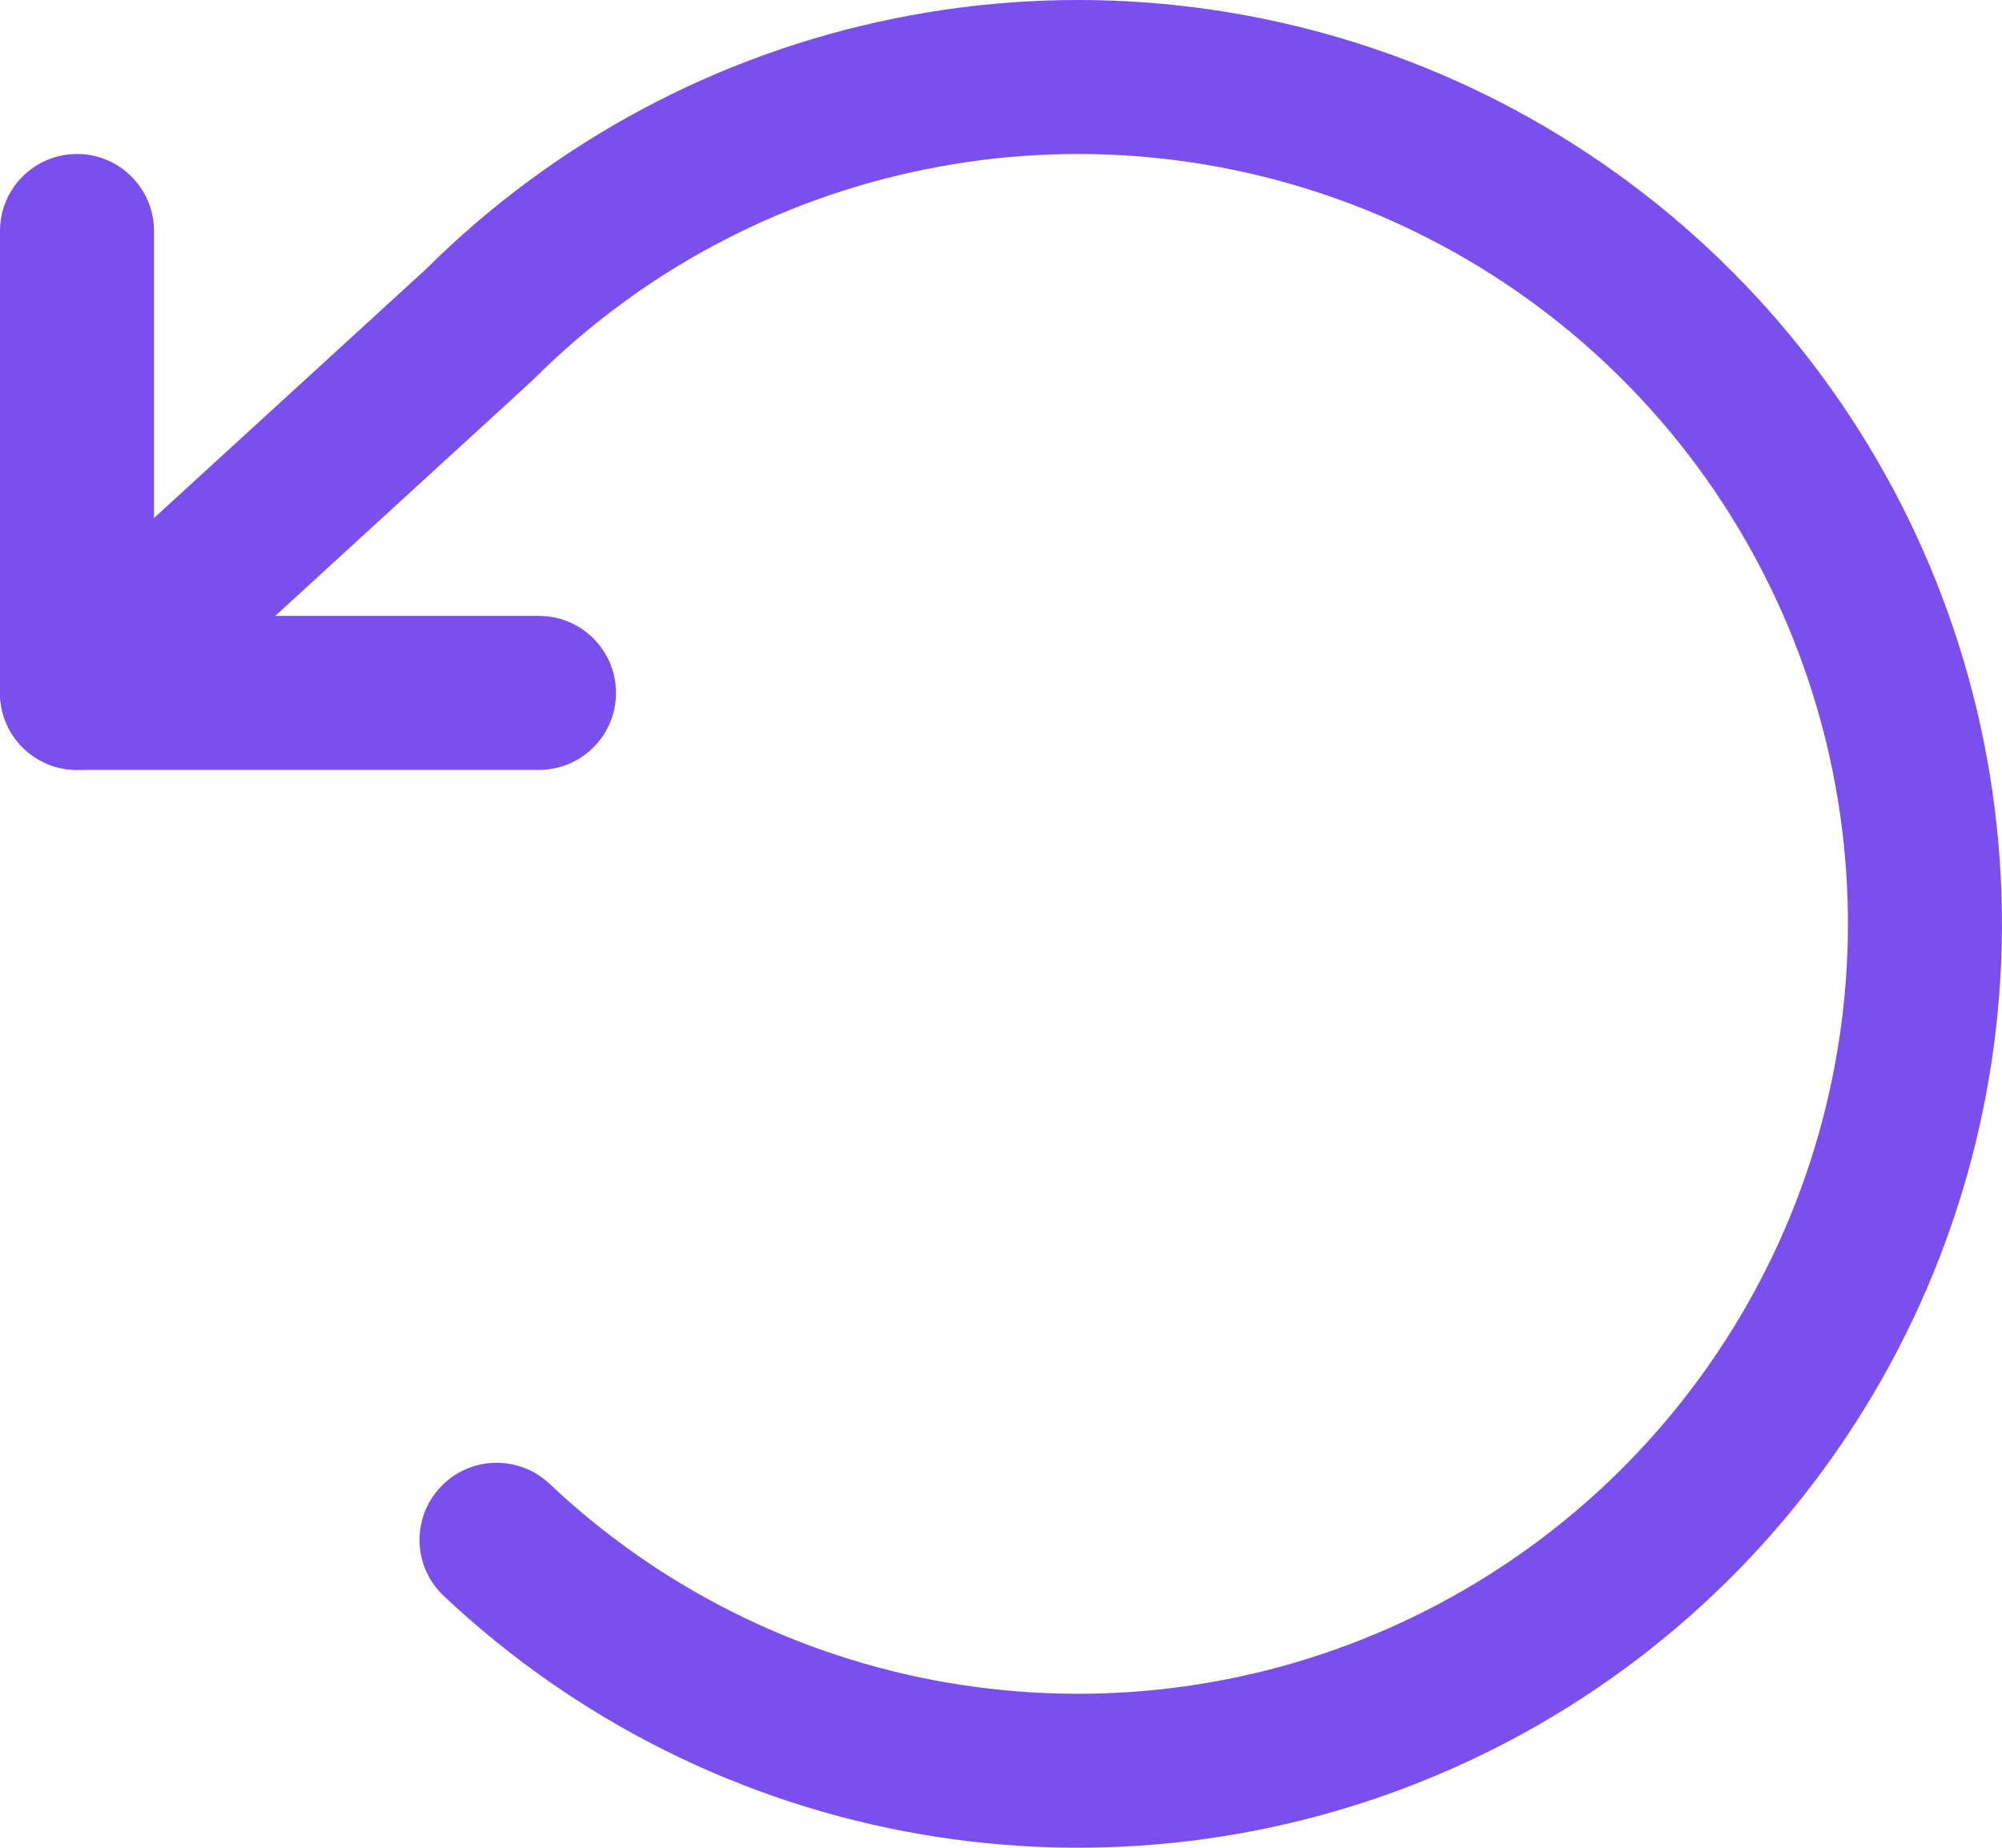 <svg width="13" height="12" viewBox="0 0 13 12" fill="none" xmlns="http://www.w3.org/2000/svg">
<path fill-rule="evenodd" clip-rule="evenodd" d="M0.5 1C0.776 1 1 1.224 1 1.5V4H3.5C3.776 4 4 4.224 4 4.5C4 4.776 3.776 5 3.5 5H0.5C0.224 5 2.85485e-06 4.776 2.85485e-06 4.5V1.5C2.85485e-06 1.224 0.224 1 0.5 1Z" fill="#794FED"/>
<path fill-rule="evenodd" clip-rule="evenodd" d="M5.808 0.12C6.964 -0.115 8.163 -0.003 9.256 0.44C10.348 0.884 11.286 1.64 11.952 2.613C12.618 3.586 12.982 4.734 12.999 5.914C13.016 7.093 12.685 8.251 12.047 9.243C11.41 10.235 10.495 11.018 9.415 11.492C8.336 11.967 7.14 12.113 5.978 11.912C4.816 11.712 3.739 11.173 2.881 10.364C2.68 10.174 2.671 9.858 2.861 9.657C3.05 9.456 3.367 9.447 3.568 9.636C4.282 10.311 5.18 10.76 6.148 10.927C7.117 11.094 8.113 10.973 9.012 10.577C9.912 10.181 10.675 9.529 11.206 8.702C11.737 7.876 12.013 6.911 11.999 5.928C11.985 4.945 11.681 3.989 11.127 3.178C10.572 2.366 9.79 1.737 8.88 1.367C7.969 0.998 6.97 0.904 6.007 1.1C5.043 1.295 4.159 1.769 3.464 2.464C3.459 2.469 3.454 2.474 3.448 2.479L0.838 4.869C0.634 5.055 0.318 5.041 0.131 4.838C-0.055 4.634 -0.041 4.318 0.162 4.131L2.765 1.749C3.598 0.92 4.656 0.353 5.808 0.12Z" fill="#794FED"/>
</svg>
